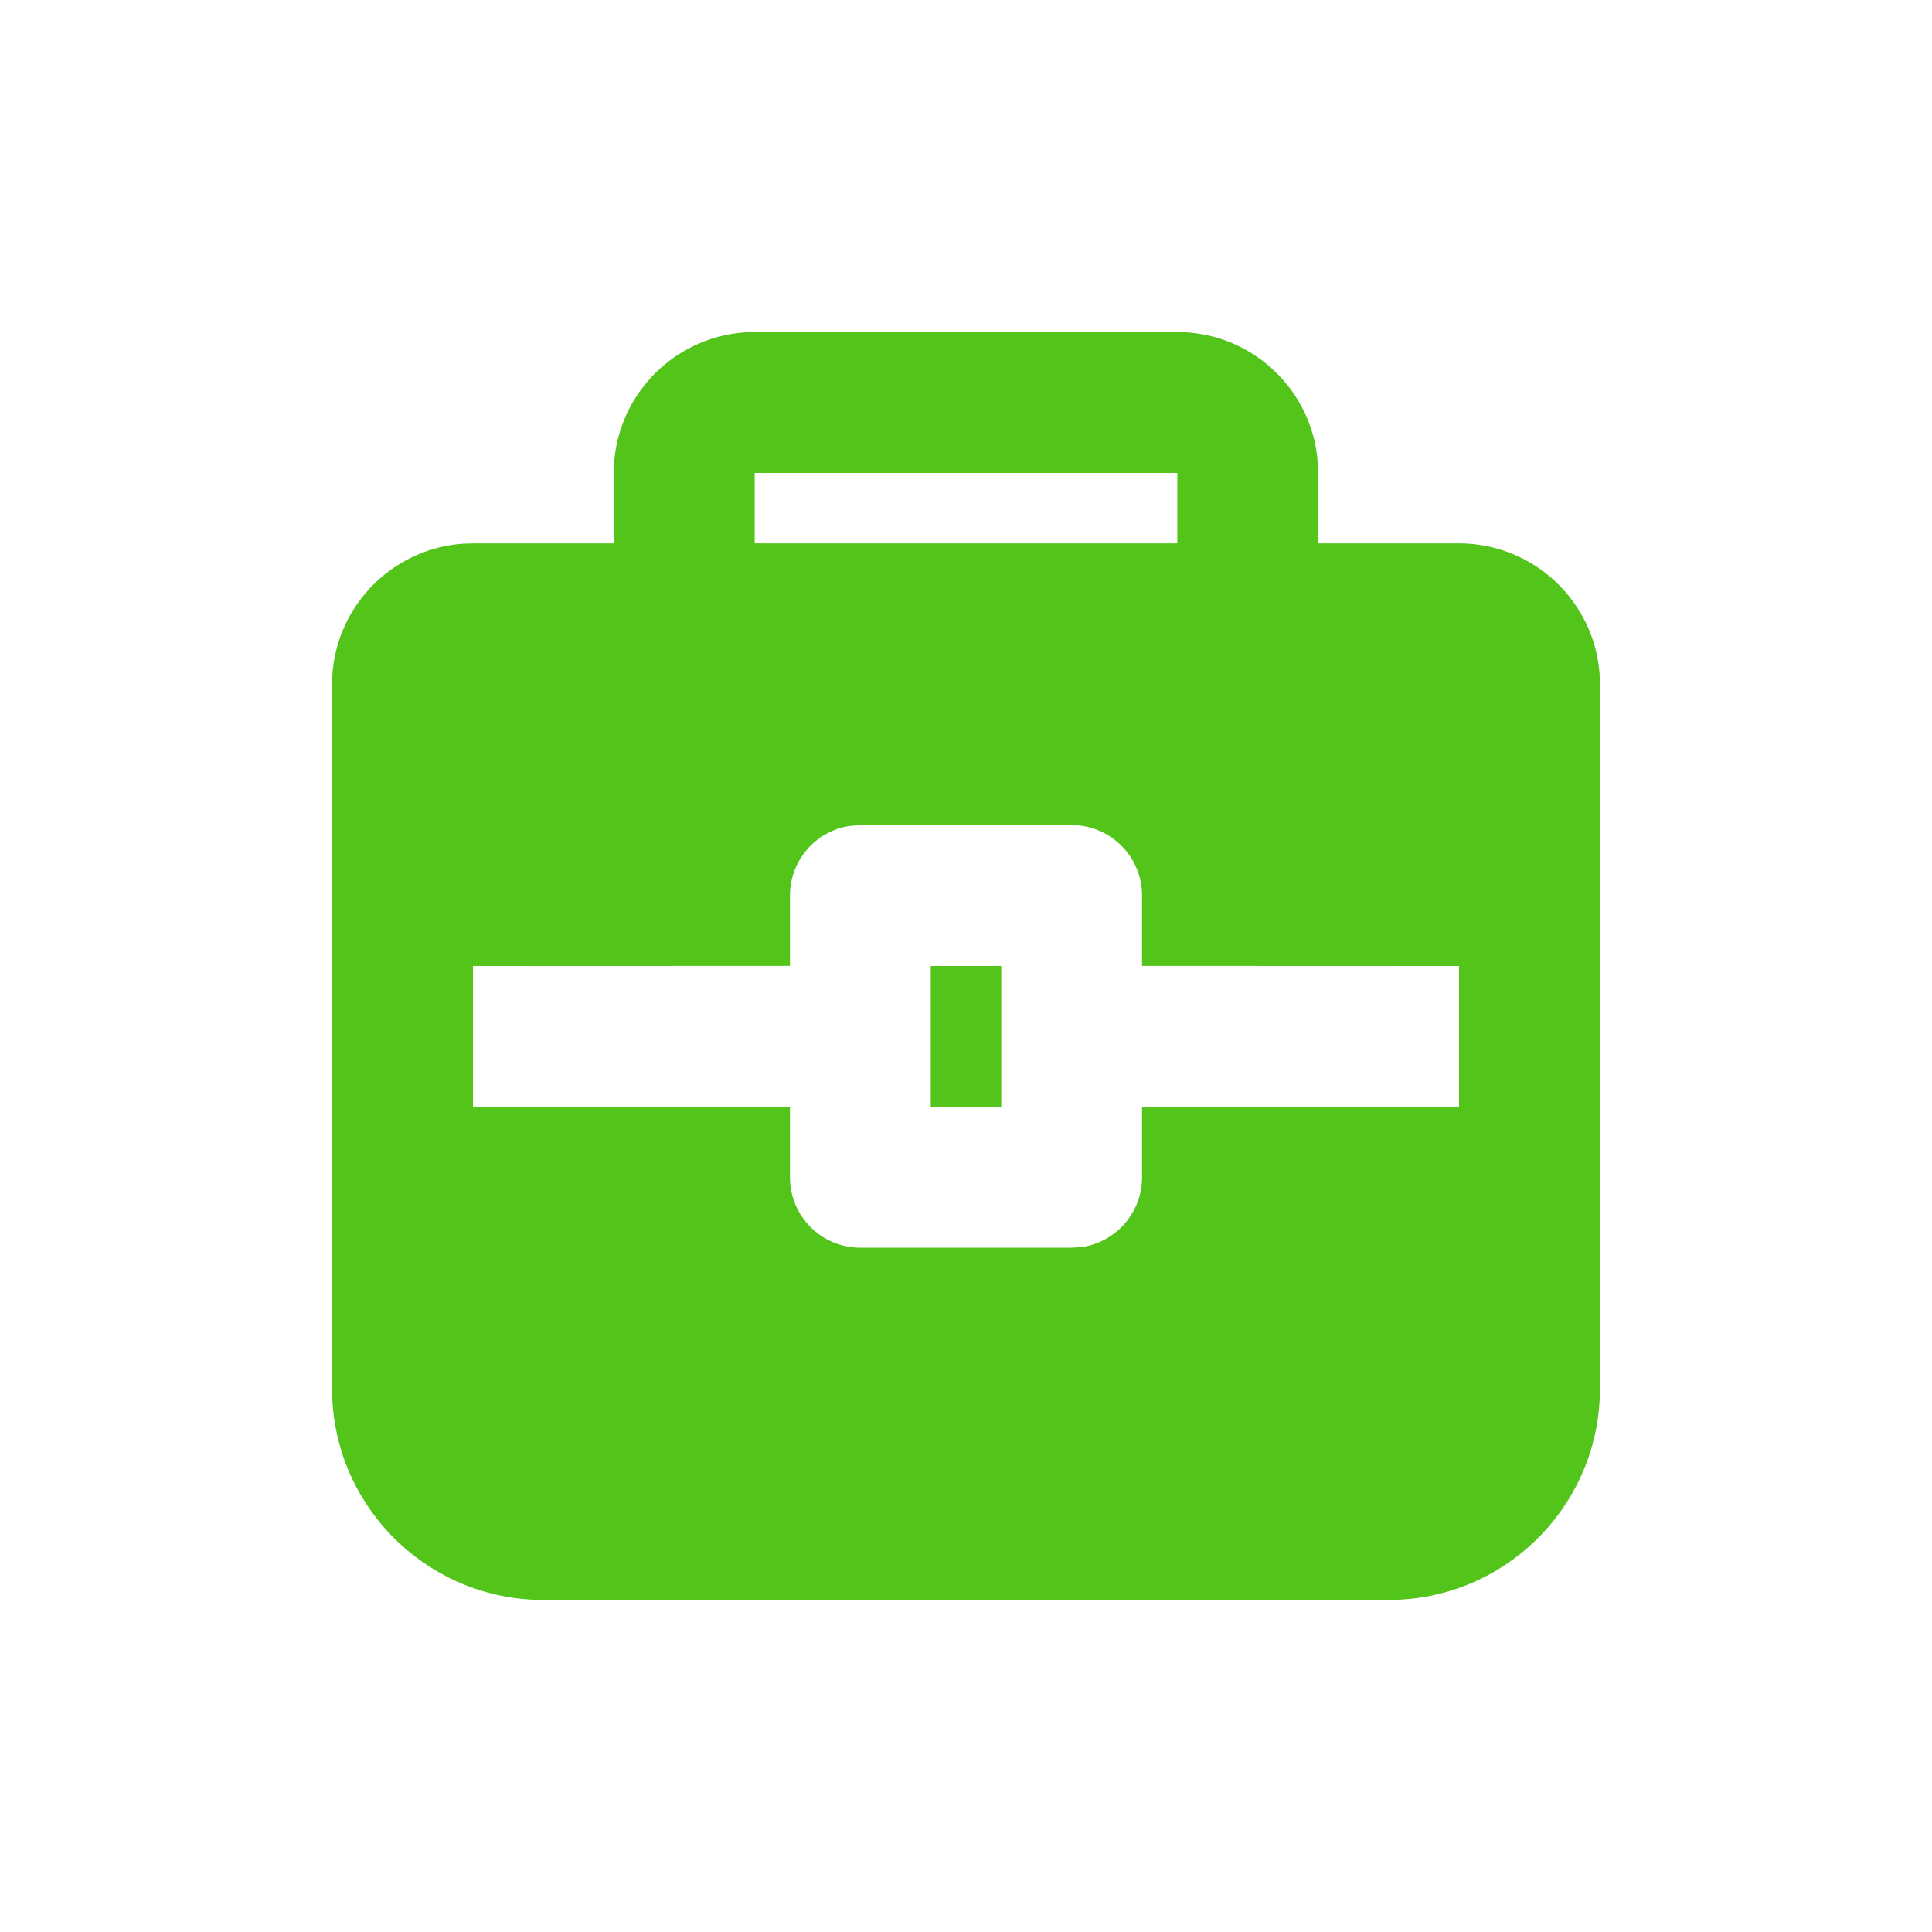 <?xml version="1.0" encoding="UTF-8"?>
<svg width="16px" height="16px" viewBox="0 0 16 16" version="1.1" xmlns="http://www.w3.org/2000/svg" xmlns:xlink="http://www.w3.org/1999/xlink">
    <g id="∟-----工作台" stroke="none" stroke-width="1" fill="none" fill-rule="evenodd">
        <g id="工作台-任务展开" transform="translate(-1015, -581)">
            <g id="编组-27" transform="translate(988, 328)">
                <g id="编组-26备份" transform="translate(20, 193)">
                    <g id="编组-19" transform="translate(0, 56)">
                        <g id="-mockplus-" transform="translate(8, 5)">
                            <g id="01图标-/-01通用图标-/-01单色线性-/-动作-/check" transform="translate(-0, 0)">
                                <rect id="背景" fill="#52C41A" opacity="0" x="8.8817842e-16" y="0" width="14" height="14"></rect>
                                <path d="M8.75,1.75 C9.365,1.75 9.869,2.226 9.913,2.83 L9.917,2.917 L9.917,3.5 L11.083,3.5 C11.698,3.5 12.202,3.976 12.247,4.58 L12.25,4.667 L12.25,10.5 C12.25,11.432 11.521,12.194 10.603,12.247 L10.5,12.25 L3.5,12.25 C2.568,12.25 1.806,11.521 1.753,10.603 L1.75,10.5 L1.75,4.667 C1.75,4.052 2.226,3.548 2.83,3.503 L2.917,3.5 L4.083,3.5 L4.083,2.917 C4.083,2.302 4.559,1.798 5.163,1.753 L5.25,1.75 L8.75,1.75 Z M7.875,5.833 L6.125,5.833 L6.03,5.841 C5.753,5.886 5.542,6.127 5.542,6.417 L5.542,6.999 L2.917,7 L2.917,8.167 L5.542,8.166 L5.542,8.75 C5.542,9.072 5.803,9.333 6.125,9.333 L7.875,9.333 L7.97,9.326 C8.247,9.28 8.458,9.04 8.458,8.75 L8.458,8.166 L11.083,8.167 L11.083,7 L8.458,6.999 L8.458,6.417 C8.458,6.095 8.197,5.833 7.875,5.833 Z M7.292,7 L7.292,8.167 L6.708,8.167 L6.708,7 L7.292,7 Z M8.75,2.917 L5.25,2.917 L5.25,3.5 L8.75,3.5 L8.75,2.917 Z" id="形状结合" fill="#52C41A" fill-rule="nonzero"></path>
                                <g id="网格" opacity="0" transform="translate(0, 0)" stroke="#52C41A" stroke-linecap="square" stroke-width="0.5">
                                    <g id="竖线" transform="translate(0.292, 0)">
                                        <line x1="0.292" y1="0" x2="0.292" y2="14" id="直线"></line>
                                        <line x1="0.875" y1="0" x2="0.875" y2="14" id="直线"></line>
                                        <line x1="1.458" y1="0" x2="1.458" y2="14" id="直线备份"></line>
                                        <line x1="2.042" y1="0" x2="2.042" y2="14" id="直线备份-2"></line>
                                        <line x1="2.625" y1="0" x2="2.625" y2="14" id="直线备份-3"></line>
                                        <line x1="3.208" y1="0" x2="3.208" y2="14" id="直线备份-4"></line>
                                        <line x1="3.792" y1="0" x2="3.792" y2="14" id="直线备份-5"></line>
                                        <line x1="4.375" y1="0" x2="4.375" y2="14" id="直线备份-6"></line>
                                        <line x1="4.958" y1="0" x2="4.958" y2="14" id="直线备份-7"></line>
                                        <line x1="5.542" y1="0" x2="5.542" y2="14" id="直线备份-8"></line>
                                        <line x1="6.125" y1="0" x2="6.125" y2="14" id="直线备份-9"></line>
                                        <line x1="6.708" y1="0" x2="6.708" y2="14" id="直线备份-10"></line>
                                        <line x1="7.292" y1="0" x2="7.292" y2="14" id="直线备份-11"></line>
                                        <line x1="7.875" y1="0" x2="7.875" y2="14" id="直线备份-12"></line>
                                        <line x1="8.458" y1="0" x2="8.458" y2="14" id="直线备份-13"></line>
                                        <line x1="9.042" y1="0" x2="9.042" y2="14" id="直线备份-14"></line>
                                        <line x1="9.625" y1="0" x2="9.625" y2="14" id="直线备份-15"></line>
                                        <line x1="10.208" y1="0" x2="10.208" y2="14" id="直线备份-16"></line>
                                        <line x1="10.792" y1="0" x2="10.792" y2="14" id="直线备份-17"></line>
                                        <line x1="11.375" y1="0" x2="11.375" y2="14" id="直线备份-18"></line>
                                        <line x1="11.958" y1="0" x2="11.958" y2="14" id="直线备份-19"></line>
                                        <line x1="12.542" y1="0" x2="12.542" y2="14" id="直线备份-20"></line>
                                        <line x1="13.125" y1="0" x2="13.125" y2="14" id="直线备份-21"></line>
                                    </g>
                                    <g id="横线" transform="translate(7, 7) rotate(-270) translate(-7, -7) translate(0.292, 0)">
                                        <line x1="0.292" y1="1.42108547e-14" x2="0.292" y2="14" id="直线"></line>
                                        <line x1="0.875" y1="1.42108547e-14" x2="0.875" y2="14" id="直线"></line>
                                        <line x1="1.458" y1="1.42108547e-14" x2="1.458" y2="14" id="直线备份"></line>
                                        <line x1="2.042" y1="1.42108547e-14" x2="2.042" y2="14" id="直线备份-2"></line>
                                        <line x1="2.625" y1="1.42108547e-14" x2="2.625" y2="14" id="直线备份-3"></line>
                                        <line x1="3.208" y1="1.42108547e-14" x2="3.208" y2="14" id="直线备份-4"></line>
                                        <line x1="3.792" y1="1.42108547e-14" x2="3.792" y2="14" id="直线备份-5"></line>
                                        <line x1="4.375" y1="1.42108547e-14" x2="4.375" y2="14" id="直线备份-6"></line>
                                        <line x1="4.958" y1="1.42108547e-14" x2="4.958" y2="14" id="直线备份-7"></line>
                                        <line x1="5.542" y1="1.42108547e-14" x2="5.542" y2="14" id="直线备份-8"></line>
                                        <line x1="6.125" y1="1.42108547e-14" x2="6.125" y2="14" id="直线备份-9"></line>
                                        <line x1="6.708" y1="1.42108547e-14" x2="6.708" y2="14" id="直线备份-10"></line>
                                        <line x1="7.292" y1="1.42108547e-14" x2="7.292" y2="14" id="直线备份-11"></line>
                                        <line x1="7.875" y1="1.42108547e-14" x2="7.875" y2="14" id="直线备份-12"></line>
                                        <line x1="8.458" y1="1.42108547e-14" x2="8.458" y2="14" id="直线备份-13"></line>
                                        <line x1="9.042" y1="0" x2="9.042" y2="14" id="直线备份-14"></line>
                                        <line x1="9.625" y1="0" x2="9.625" y2="14" id="直线备份-15"></line>
                                        <line x1="10.208" y1="0" x2="10.208" y2="14" id="直线备份-16"></line>
                                        <line x1="10.792" y1="0" x2="10.792" y2="14" id="直线备份-17"></line>
                                        <line x1="11.375" y1="0" x2="11.375" y2="14" id="直线备份-18"></line>
                                        <line x1="11.958" y1="0" x2="11.958" y2="14" id="直线备份-19"></line>
                                        <line x1="12.542" y1="0" x2="12.542" y2="14" id="直线备份-20"></line>
                                        <line x1="13.125" y1="0" x2="13.125" y2="14" id="直线备份-21"></line>
                                    </g>
                                </g>
                                <g id="Keyline" opacity="0" transform="translate(0.583, 1.167)" stroke="#52C41A" stroke-opacity="0.05" stroke-width="0.5">
                                    <rect id="正方形-大" x="1.417" y="0.833" width="10" height="10" rx="0.583"></rect>
                                    <rect id="正方形-小" x="3.167" y="2.583" width="6.5" height="6.5" rx="0.583"></rect>
                                    <rect id="矩形-竖" x="2" y="0.25" width="8.833" height="11.167" rx="0.583"></rect>
                                    <rect id="矩形-横" x="0.833" y="1.417" width="11.167" height="8.833" rx="0.583"></rect>
                                    <circle id="圆形" cx="6.417" cy="5.833" r="5.583"></circle>
                                    <path d="M6.417,0.499 L12.4,10.833 L0.434,10.833 L6.417,0.499 Z" id="三角形"></path>
                                </g>
                            </g>
                        </g>
                    </g>
                </g>
            </g>
        </g>
    </g>
</svg>